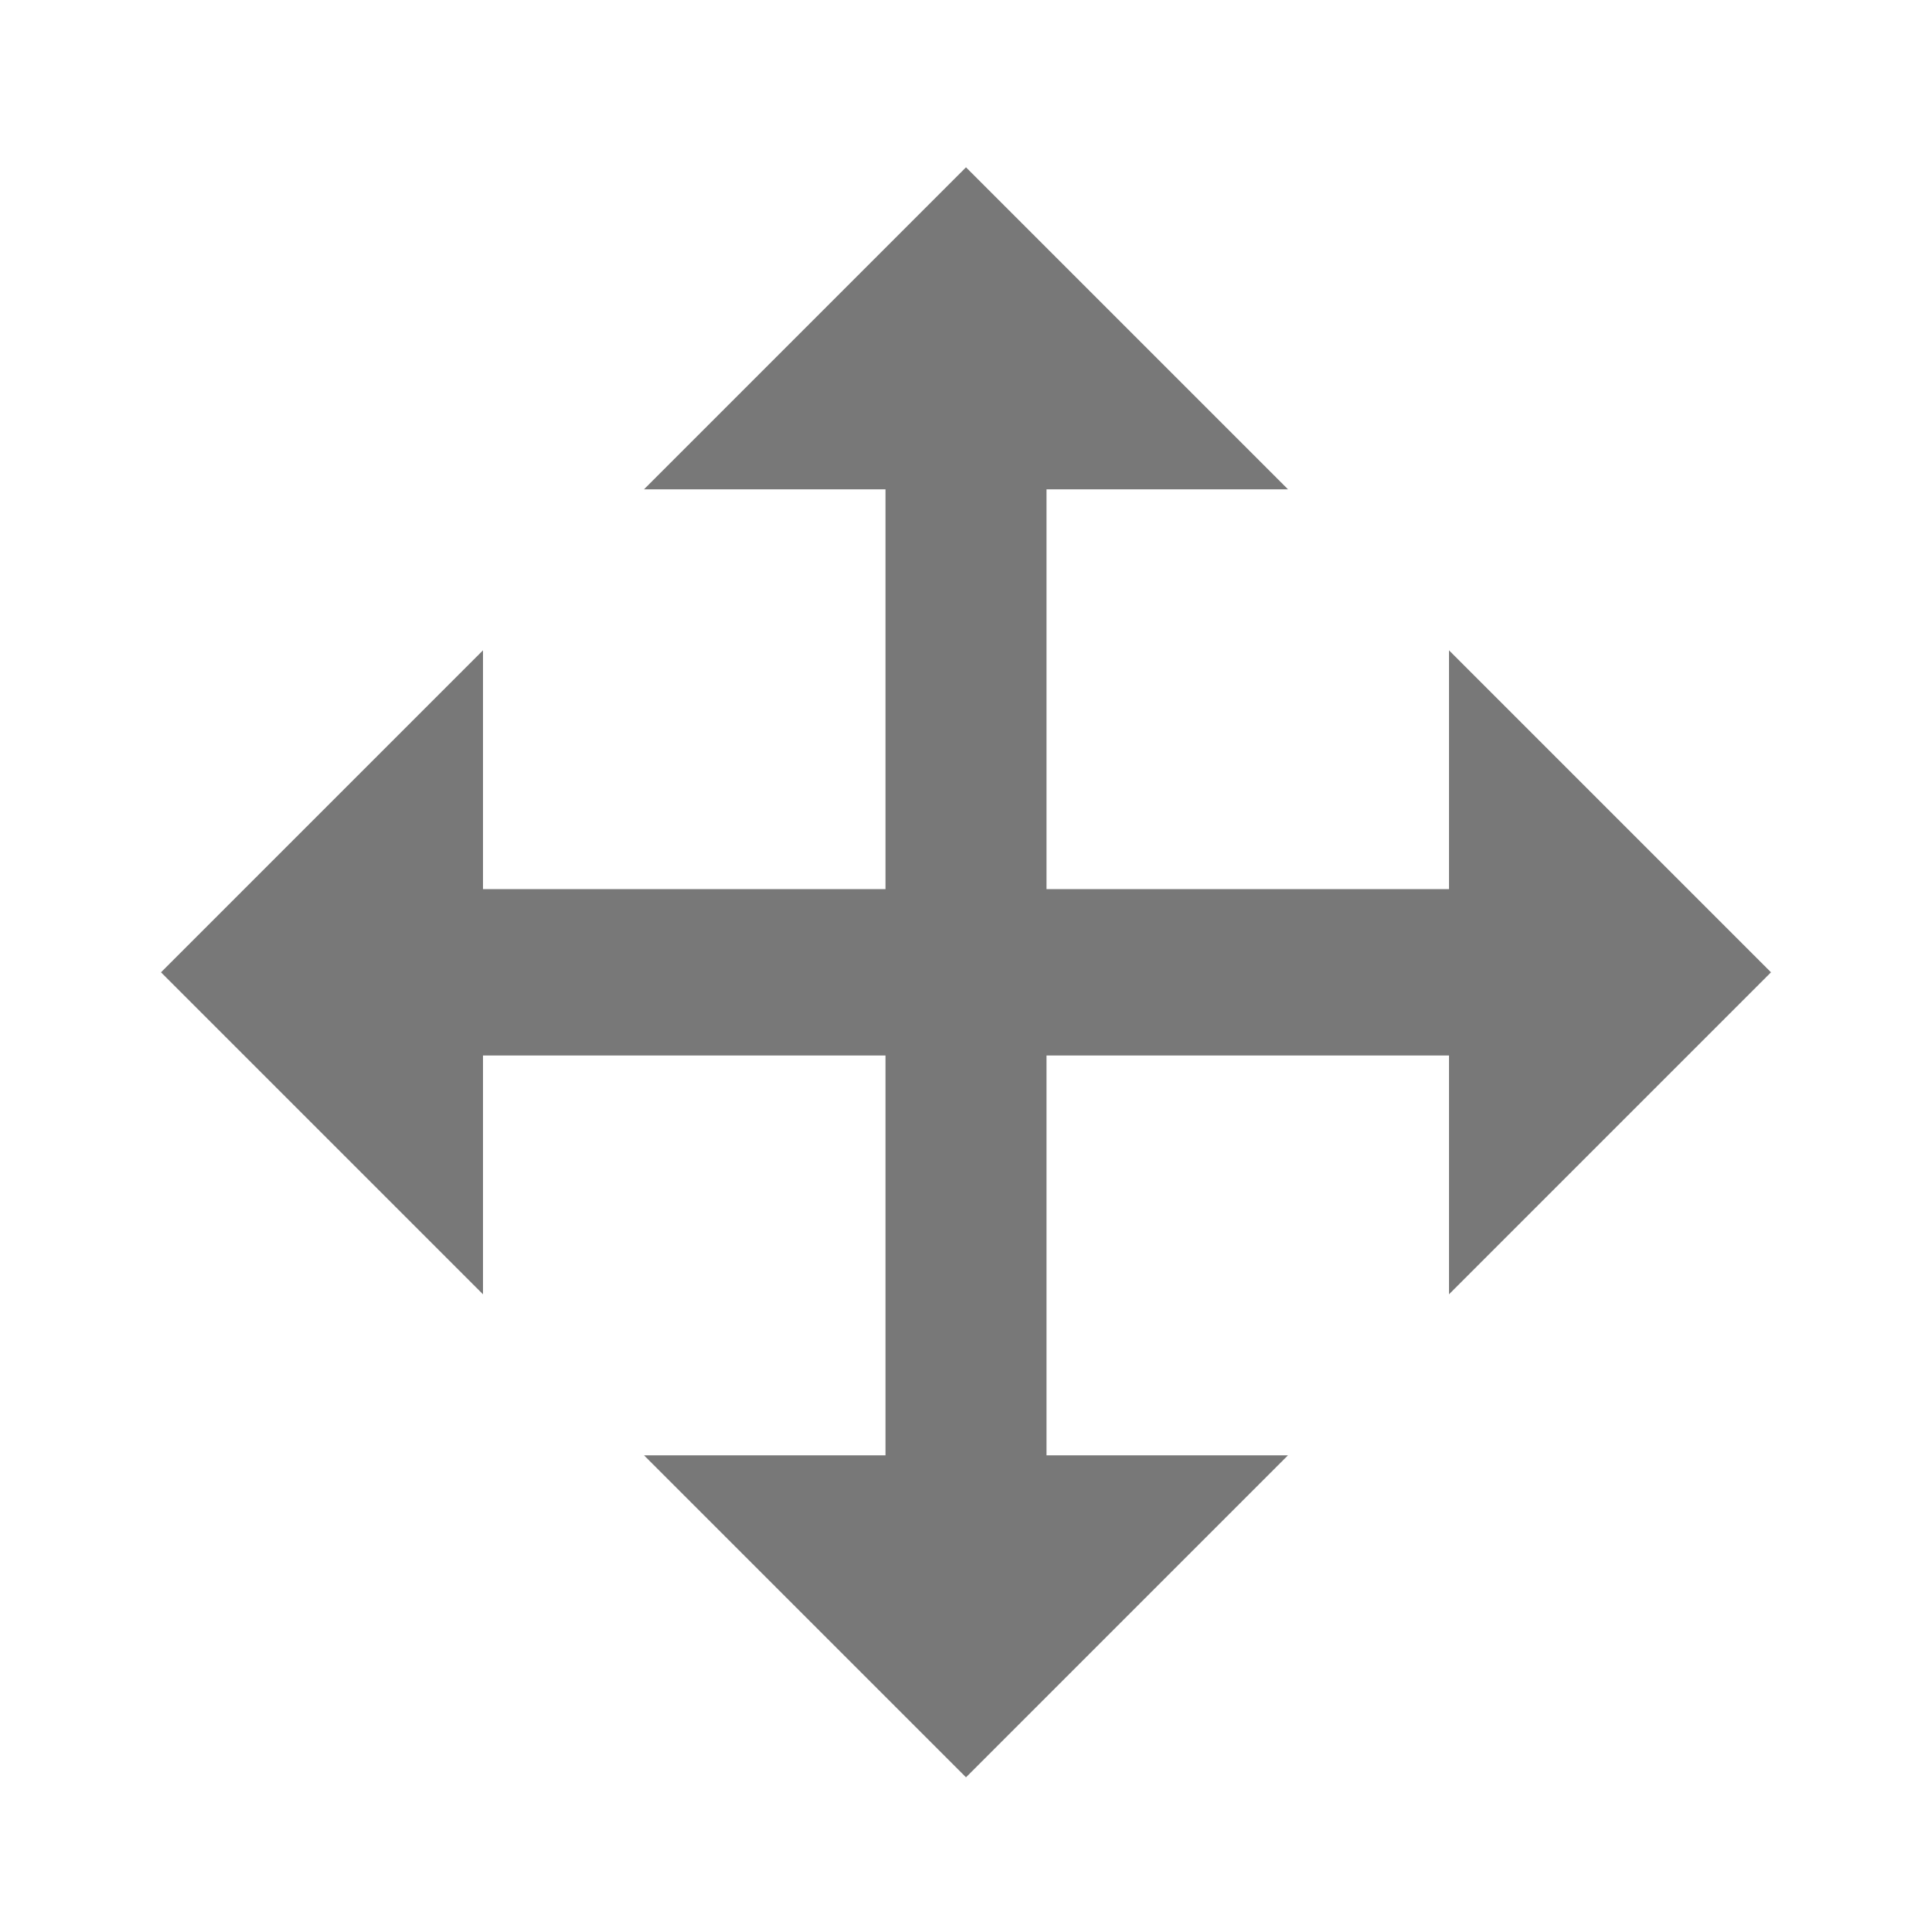 <svg xmlns="http://www.w3.org/2000/svg" viewBox="0 0 360 360"><rect x="80" y="166.176" width="200" height="30" fill="none" stroke="#787878" stroke-miterlimit="10"/><rect x="90" y="166.176" width="180" height="30" fill="#787878"/><polygon points="90 121.176 30 181.176 90 241.176 90 121.176" fill="#787878"/><polygon points="120 271.176 180 331.176 240 271.176 120 271.176" fill="#787878"/><polygon points="270 241.176 330 181.176 270 121.176 270 241.176" fill="#787878"/><polygon points="240 91.176 180 31.176 120 91.176 240 91.176" fill="#787878"/><rect x="80" y="166.176" width="200" height="30" transform="translate(361.176 1.176) rotate(90)" fill="#787878"/><rect width="360" height="360" fill="none"/></svg>
